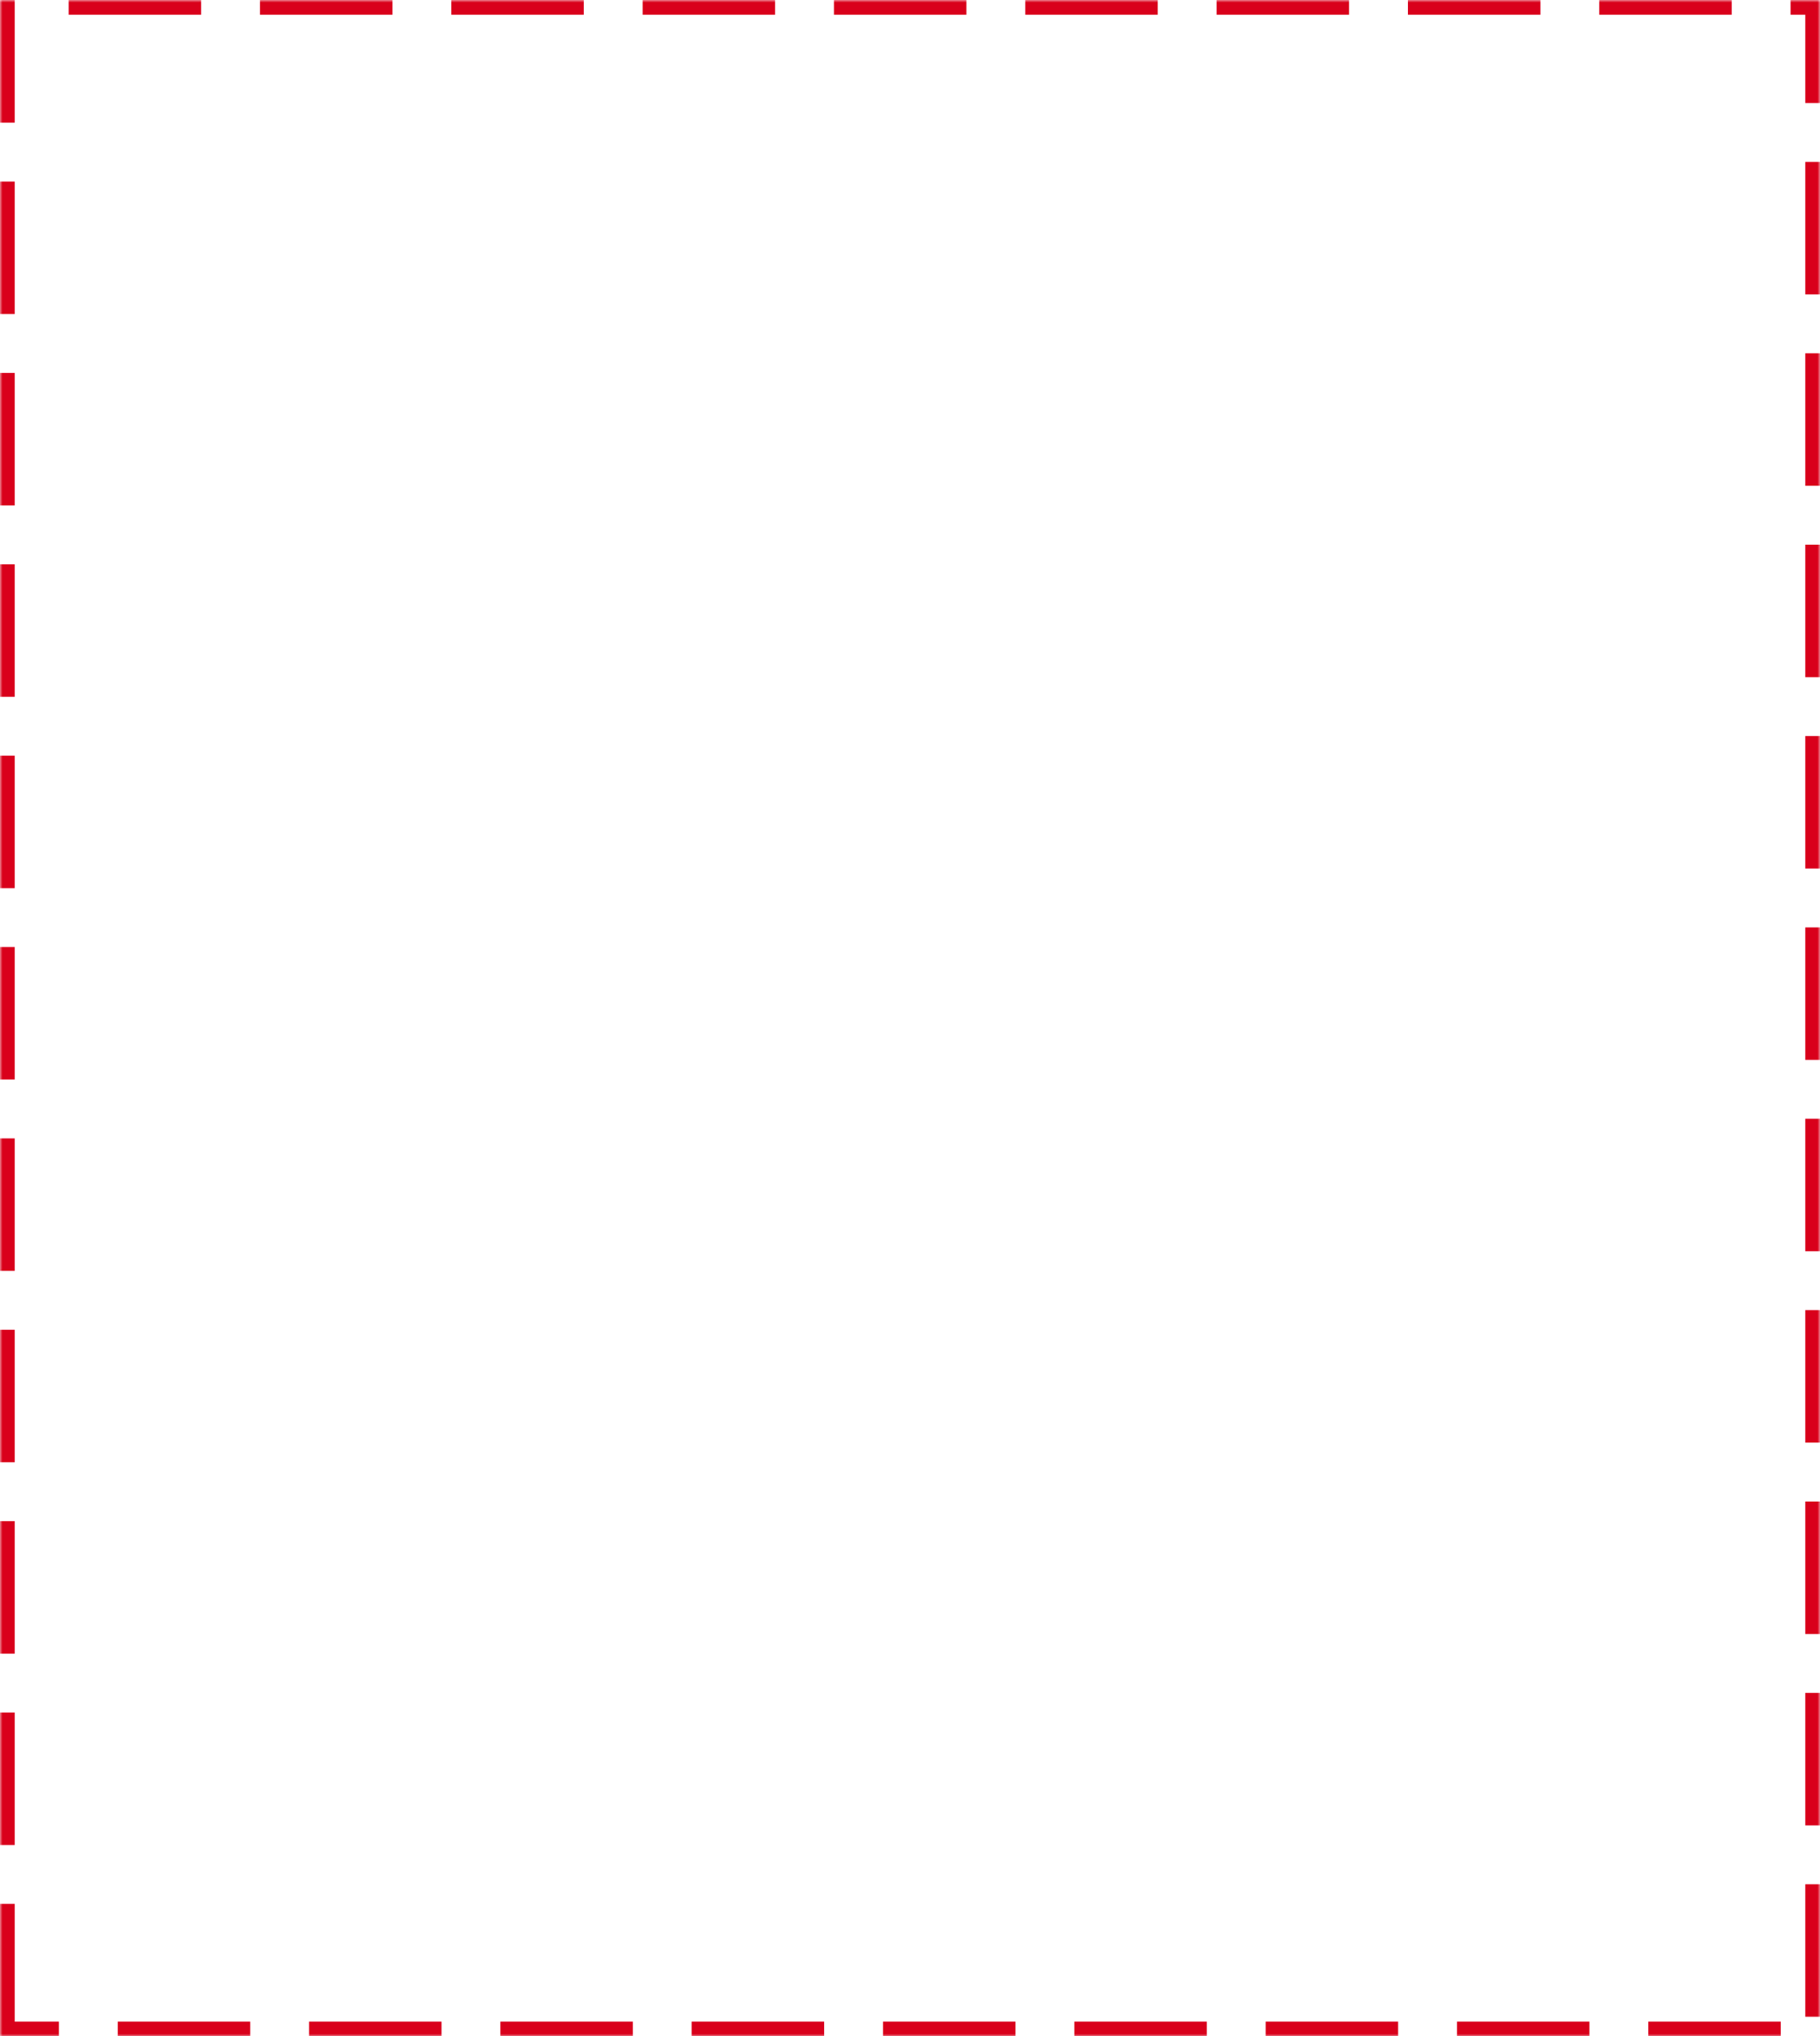 ﻿<?xml version="1.0" encoding="utf-8"?>
<svg version="1.1" xmlns:xlink="http://www.w3.org/1999/xlink" width="371px" height="415px" xmlns="http://www.w3.org/2000/svg">
  <defs>
    <pattern id="BGPattern" patternUnits="userSpaceOnUse" alignment="0 0" imageRepeat="None" />
    <mask fill="white" id="Clip15">
      <path d="M 0 415  L 0 0  L 371 0  L 371 415  L 0 415  Z " fill-rule="evenodd" />
    </mask>
  </defs>
  <g transform="matrix(1 0 0 1 -924 -131 )">
    <path d="M 0 415  L 0 0  L 371 0  L 371 415  L 0 415  Z " fill-rule="nonzero" fill="rgba(255, 255, 255, 0)" stroke="none" transform="matrix(1 0 0 1 924 131 )" class="fill" />
    <path d="M 0 415  L 0 0  L 371 0  L 371 415  L 0 415  Z " stroke-width="6" stroke-dasharray="27,12" stroke="rgba(217, 0, 27, 1)" fill="none" transform="matrix(1 0 0 1 924 131 )" class="stroke" mask="url(#Clip15)" />
  </g>
</svg>